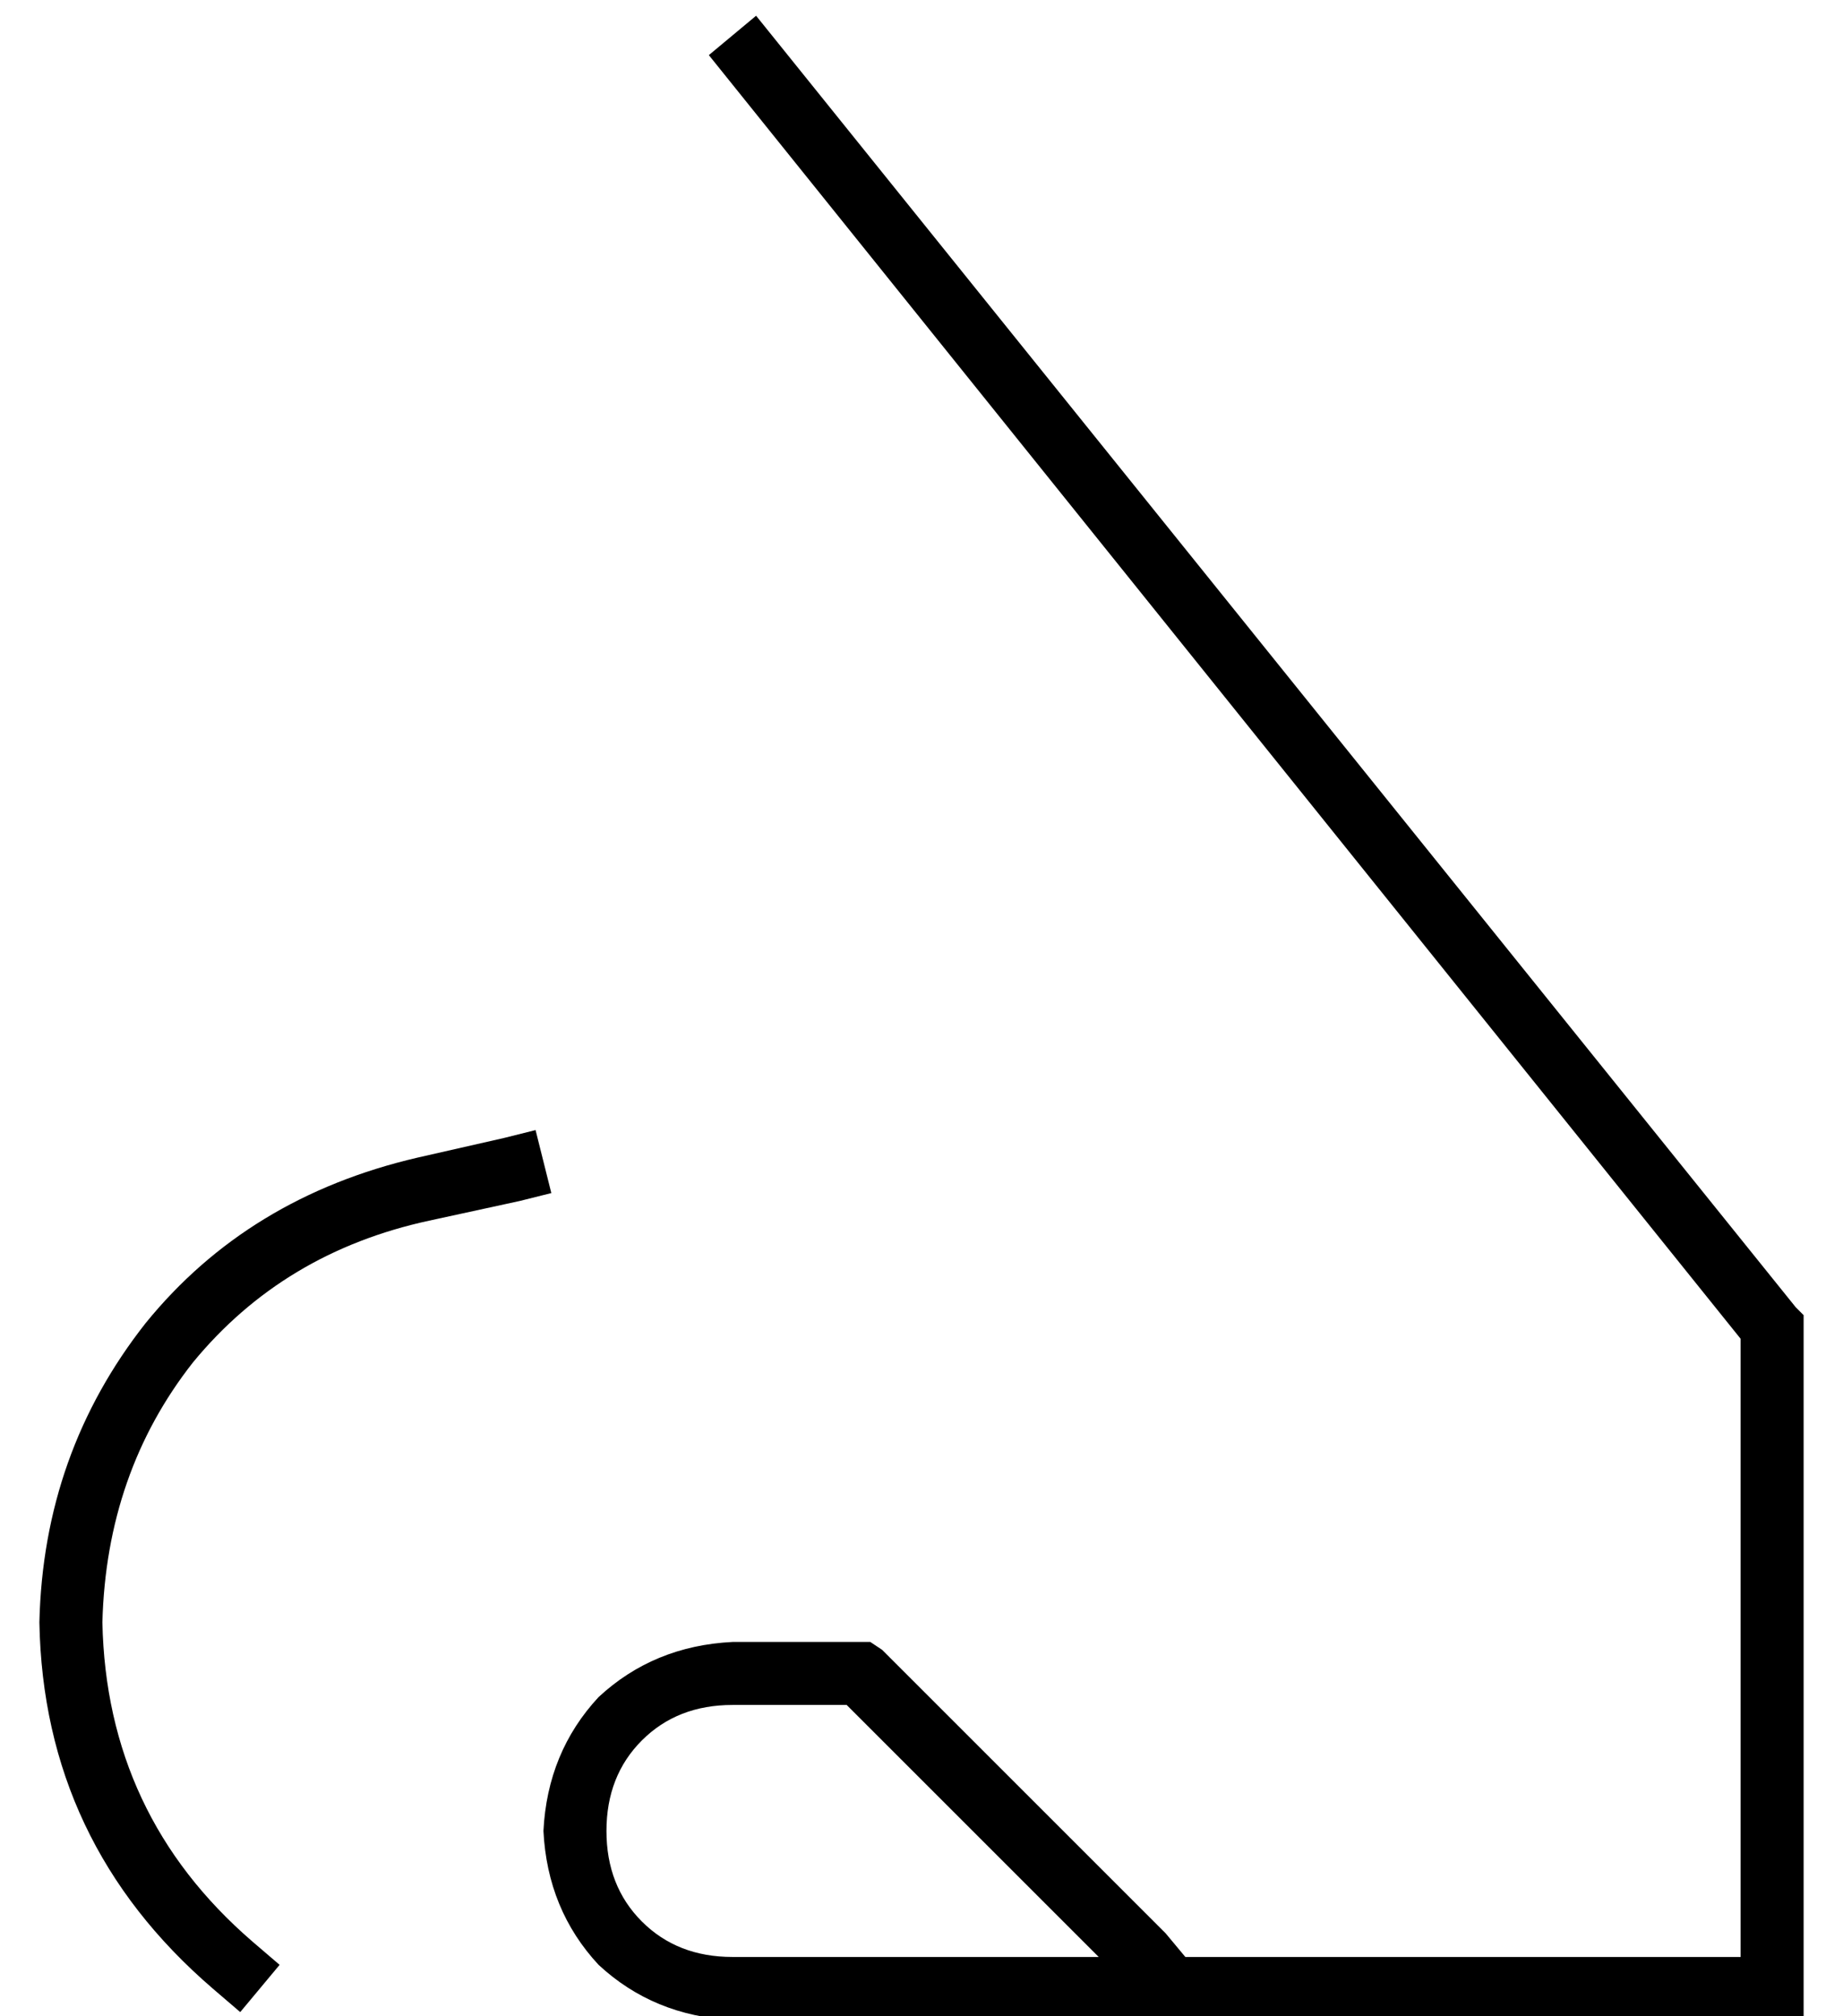 <?xml version="1.0" standalone="no"?>
<!DOCTYPE svg PUBLIC "-//W3C//DTD SVG 1.1//EN" "http://www.w3.org/Graphics/SVG/1.1/DTD/svg11.dtd" >
<svg xmlns="http://www.w3.org/2000/svg" xmlns:xlink="http://www.w3.org/1999/xlink" version="1.1" viewBox="-10 -40 468 512">
   <path fill="currentColor"
d="M170 -26l262 326l-262 -326l262 326v157v0h-141v0l-5 -6v0l-72 -72v0l-3 -2v0h-3h-32q-20 1 -34 14q-13 14 -14 34q1 20 14 34q14 13 34 14h264h8v-8v0v-168v0v-3v0l-2 -2v0l-264 -328v0l-12 10v0zM205 393l64 64l-64 -64l64 64h-93v0q-14 0 -23 -9t-9 -23t9 -23t23 -9
h29v0zM122 265l8 -2l-8 2l8 -2l-4 -16v0l-8 2v0l-22 5v0q-43 10 -69 42q-26 33 -27 76q1 56 44 93l7 6v0l10 -12v0l-7 -6v0q-37 -32 -38 -81q1 -38 23 -66q23 -28 60 -36l23 -5v0z" />
</svg>
